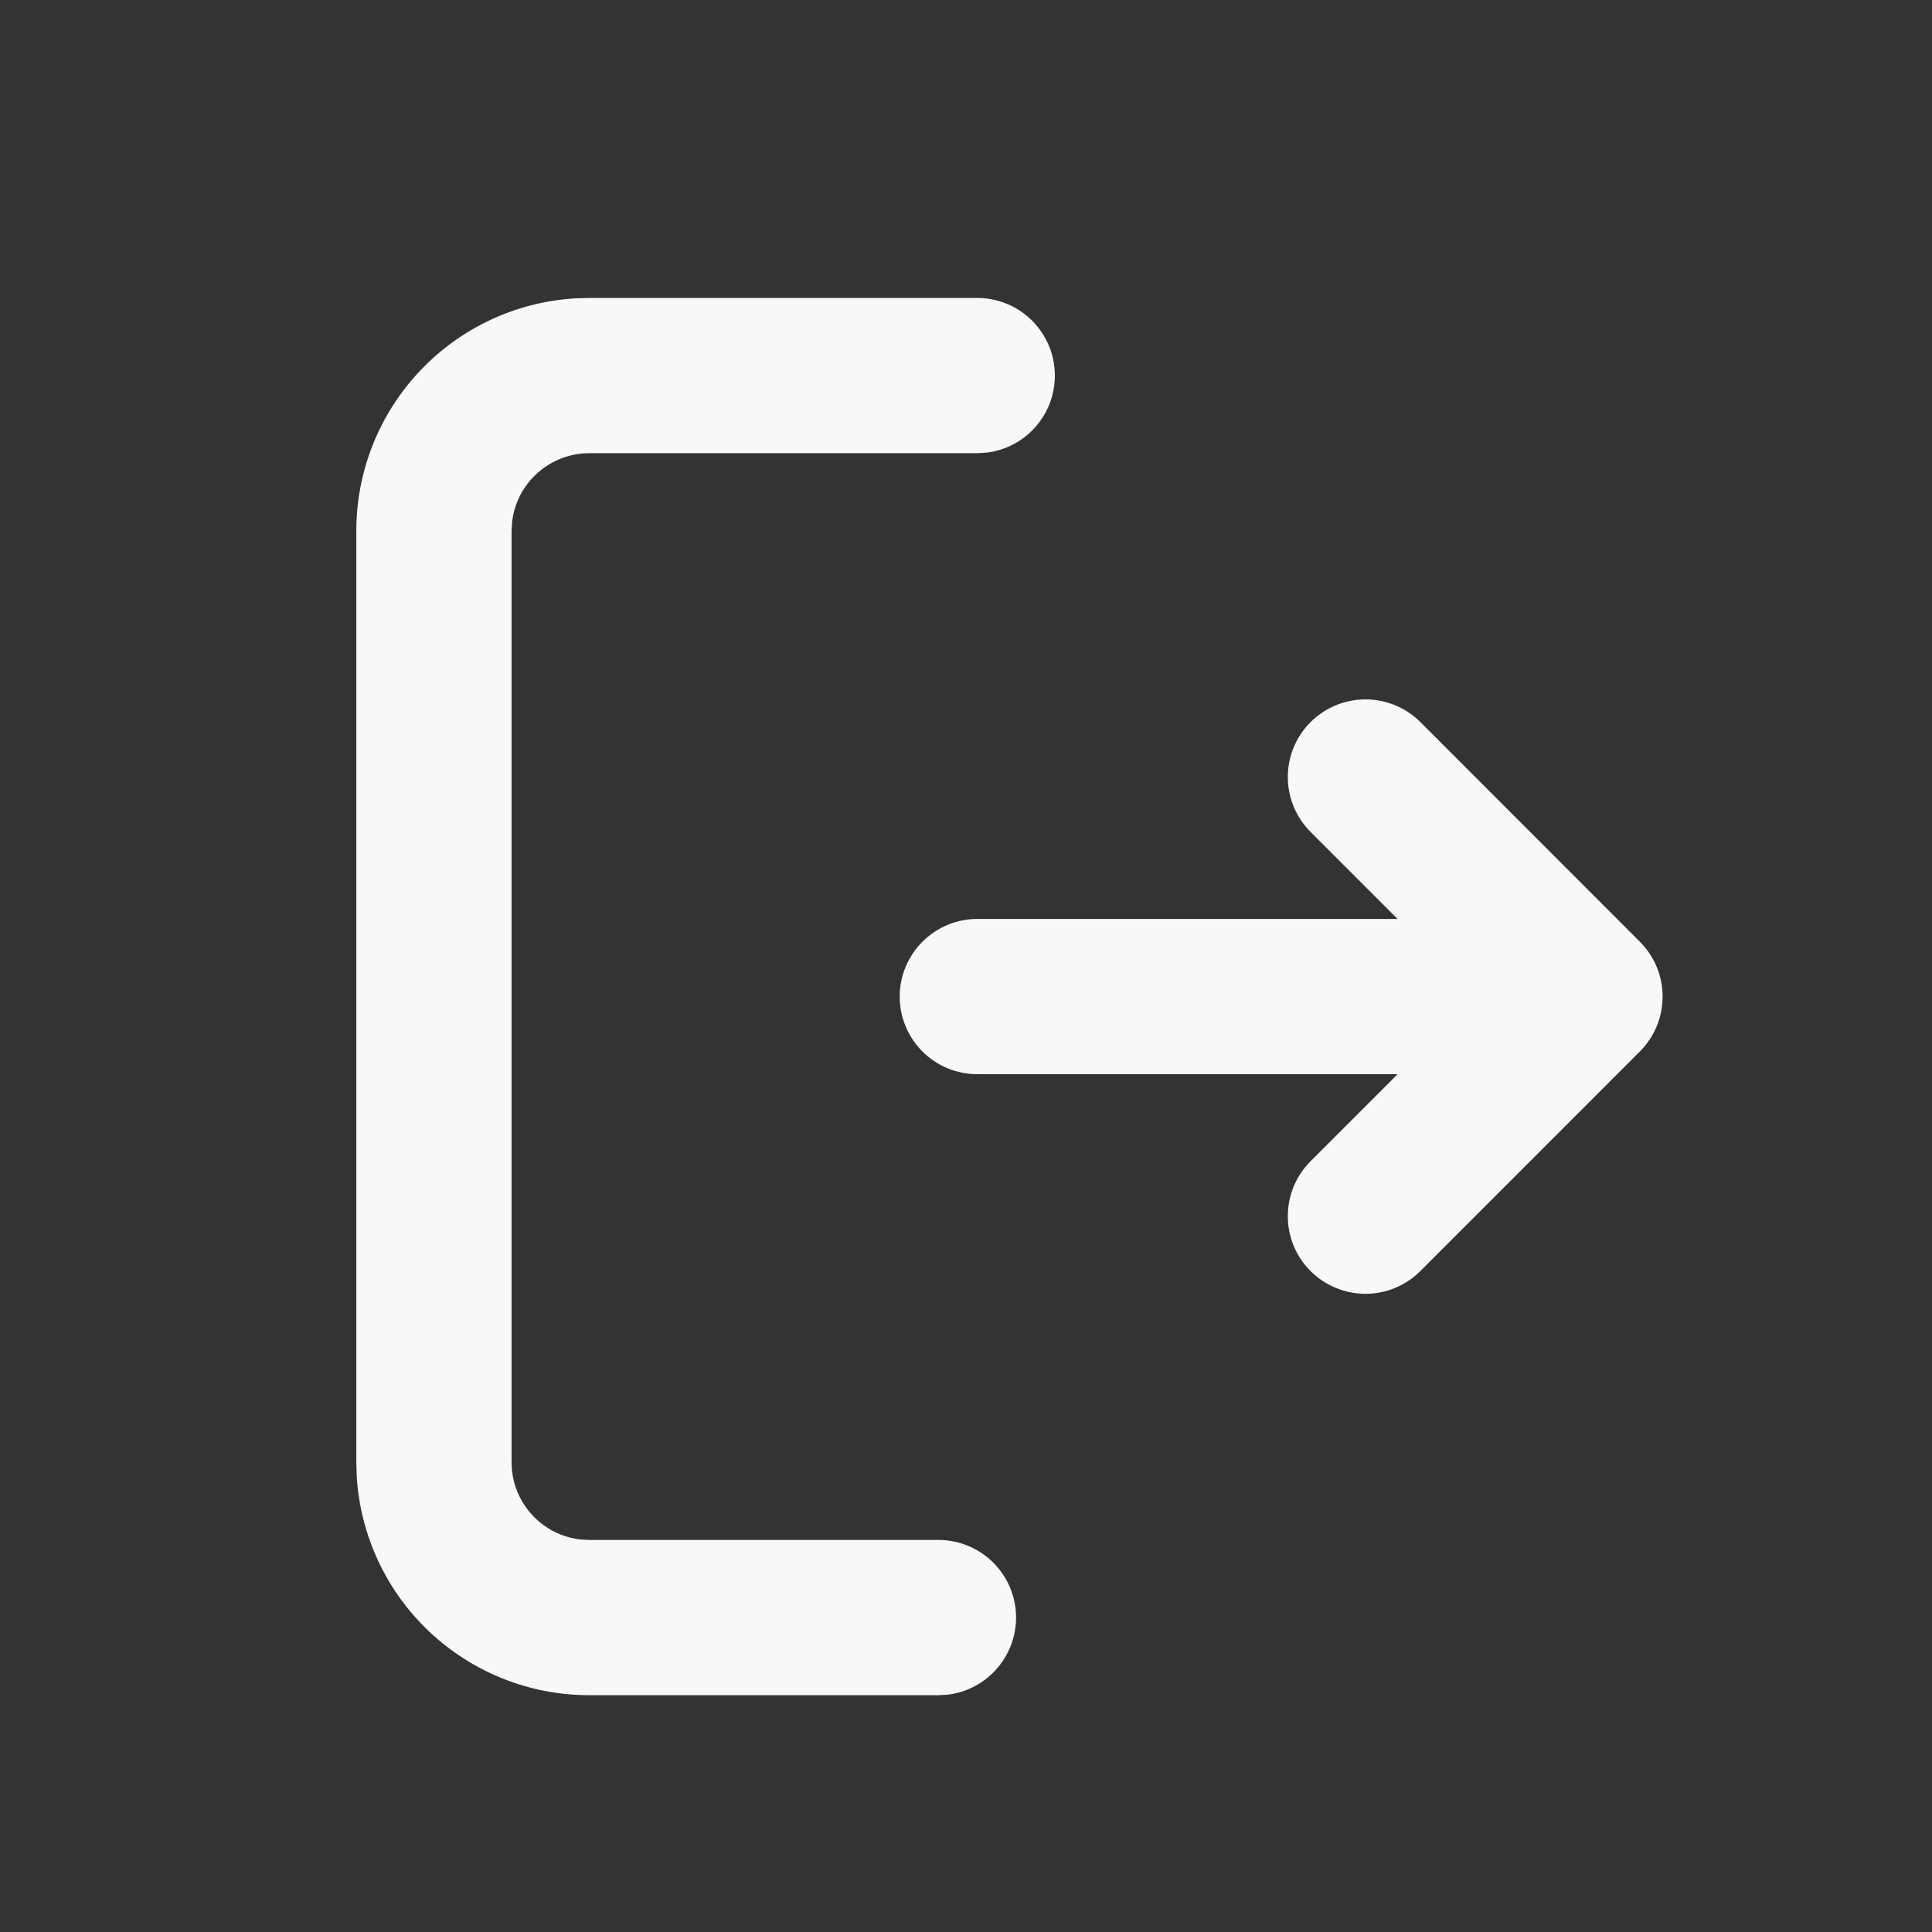 <svg width="28" height="28" viewBox="0 0 28 28" fill="none" xmlns="http://www.w3.org/2000/svg">
<rect x="0" y="0" width="28" height="28" fill="#333333" stroke="none"/>
<path d="M14.164 4.318C14.451 4.319 14.727 4.428 14.935 4.625C15.144 4.822 15.269 5.091 15.286 5.377C15.303 5.664 15.21 5.946 15.026 6.165C14.842 6.385 14.581 6.527 14.296 6.56L14.164 6.568H8.539C8.264 6.568 7.998 6.67 7.792 6.853C7.586 7.036 7.454 7.288 7.422 7.562L7.414 7.693V21.193C7.414 21.469 7.516 21.735 7.699 21.941C7.882 22.147 8.134 22.278 8.408 22.311L8.539 22.318H13.602C13.889 22.319 14.164 22.428 14.373 22.625C14.581 22.822 14.707 23.091 14.724 23.377C14.74 23.664 14.647 23.945 14.463 24.165C14.279 24.385 14.018 24.527 13.733 24.561L13.602 24.568H8.539C7.678 24.568 6.85 24.239 6.224 23.649C5.597 23.058 5.22 22.251 5.17 21.391L5.164 21.193V7.693C5.164 6.832 5.493 6.004 6.084 5.378C6.674 4.751 7.482 4.374 8.341 4.324L8.539 4.318H14.164ZM20.585 10.465L23.766 13.648C23.977 13.859 24.096 14.145 24.096 14.443C24.096 14.742 23.977 15.028 23.766 15.239L20.585 18.421C20.374 18.632 20.087 18.751 19.789 18.751C19.491 18.75 19.204 18.632 18.993 18.421C18.782 18.21 18.664 17.924 18.664 17.625C18.664 17.327 18.783 17.04 18.994 16.829L20.255 15.568H14.164C13.866 15.568 13.58 15.45 13.369 15.239C13.158 15.028 13.039 14.742 13.039 14.443C13.039 14.145 13.158 13.859 13.369 13.648C13.58 13.437 13.866 13.318 14.164 13.318H20.255L18.994 12.057C18.783 11.846 18.664 11.56 18.664 11.262C18.664 10.963 18.782 10.677 18.993 10.466C19.204 10.255 19.491 10.136 19.789 10.136C20.087 10.136 20.374 10.254 20.585 10.465Z" fill="#F8F8F8"/>
</svg>
